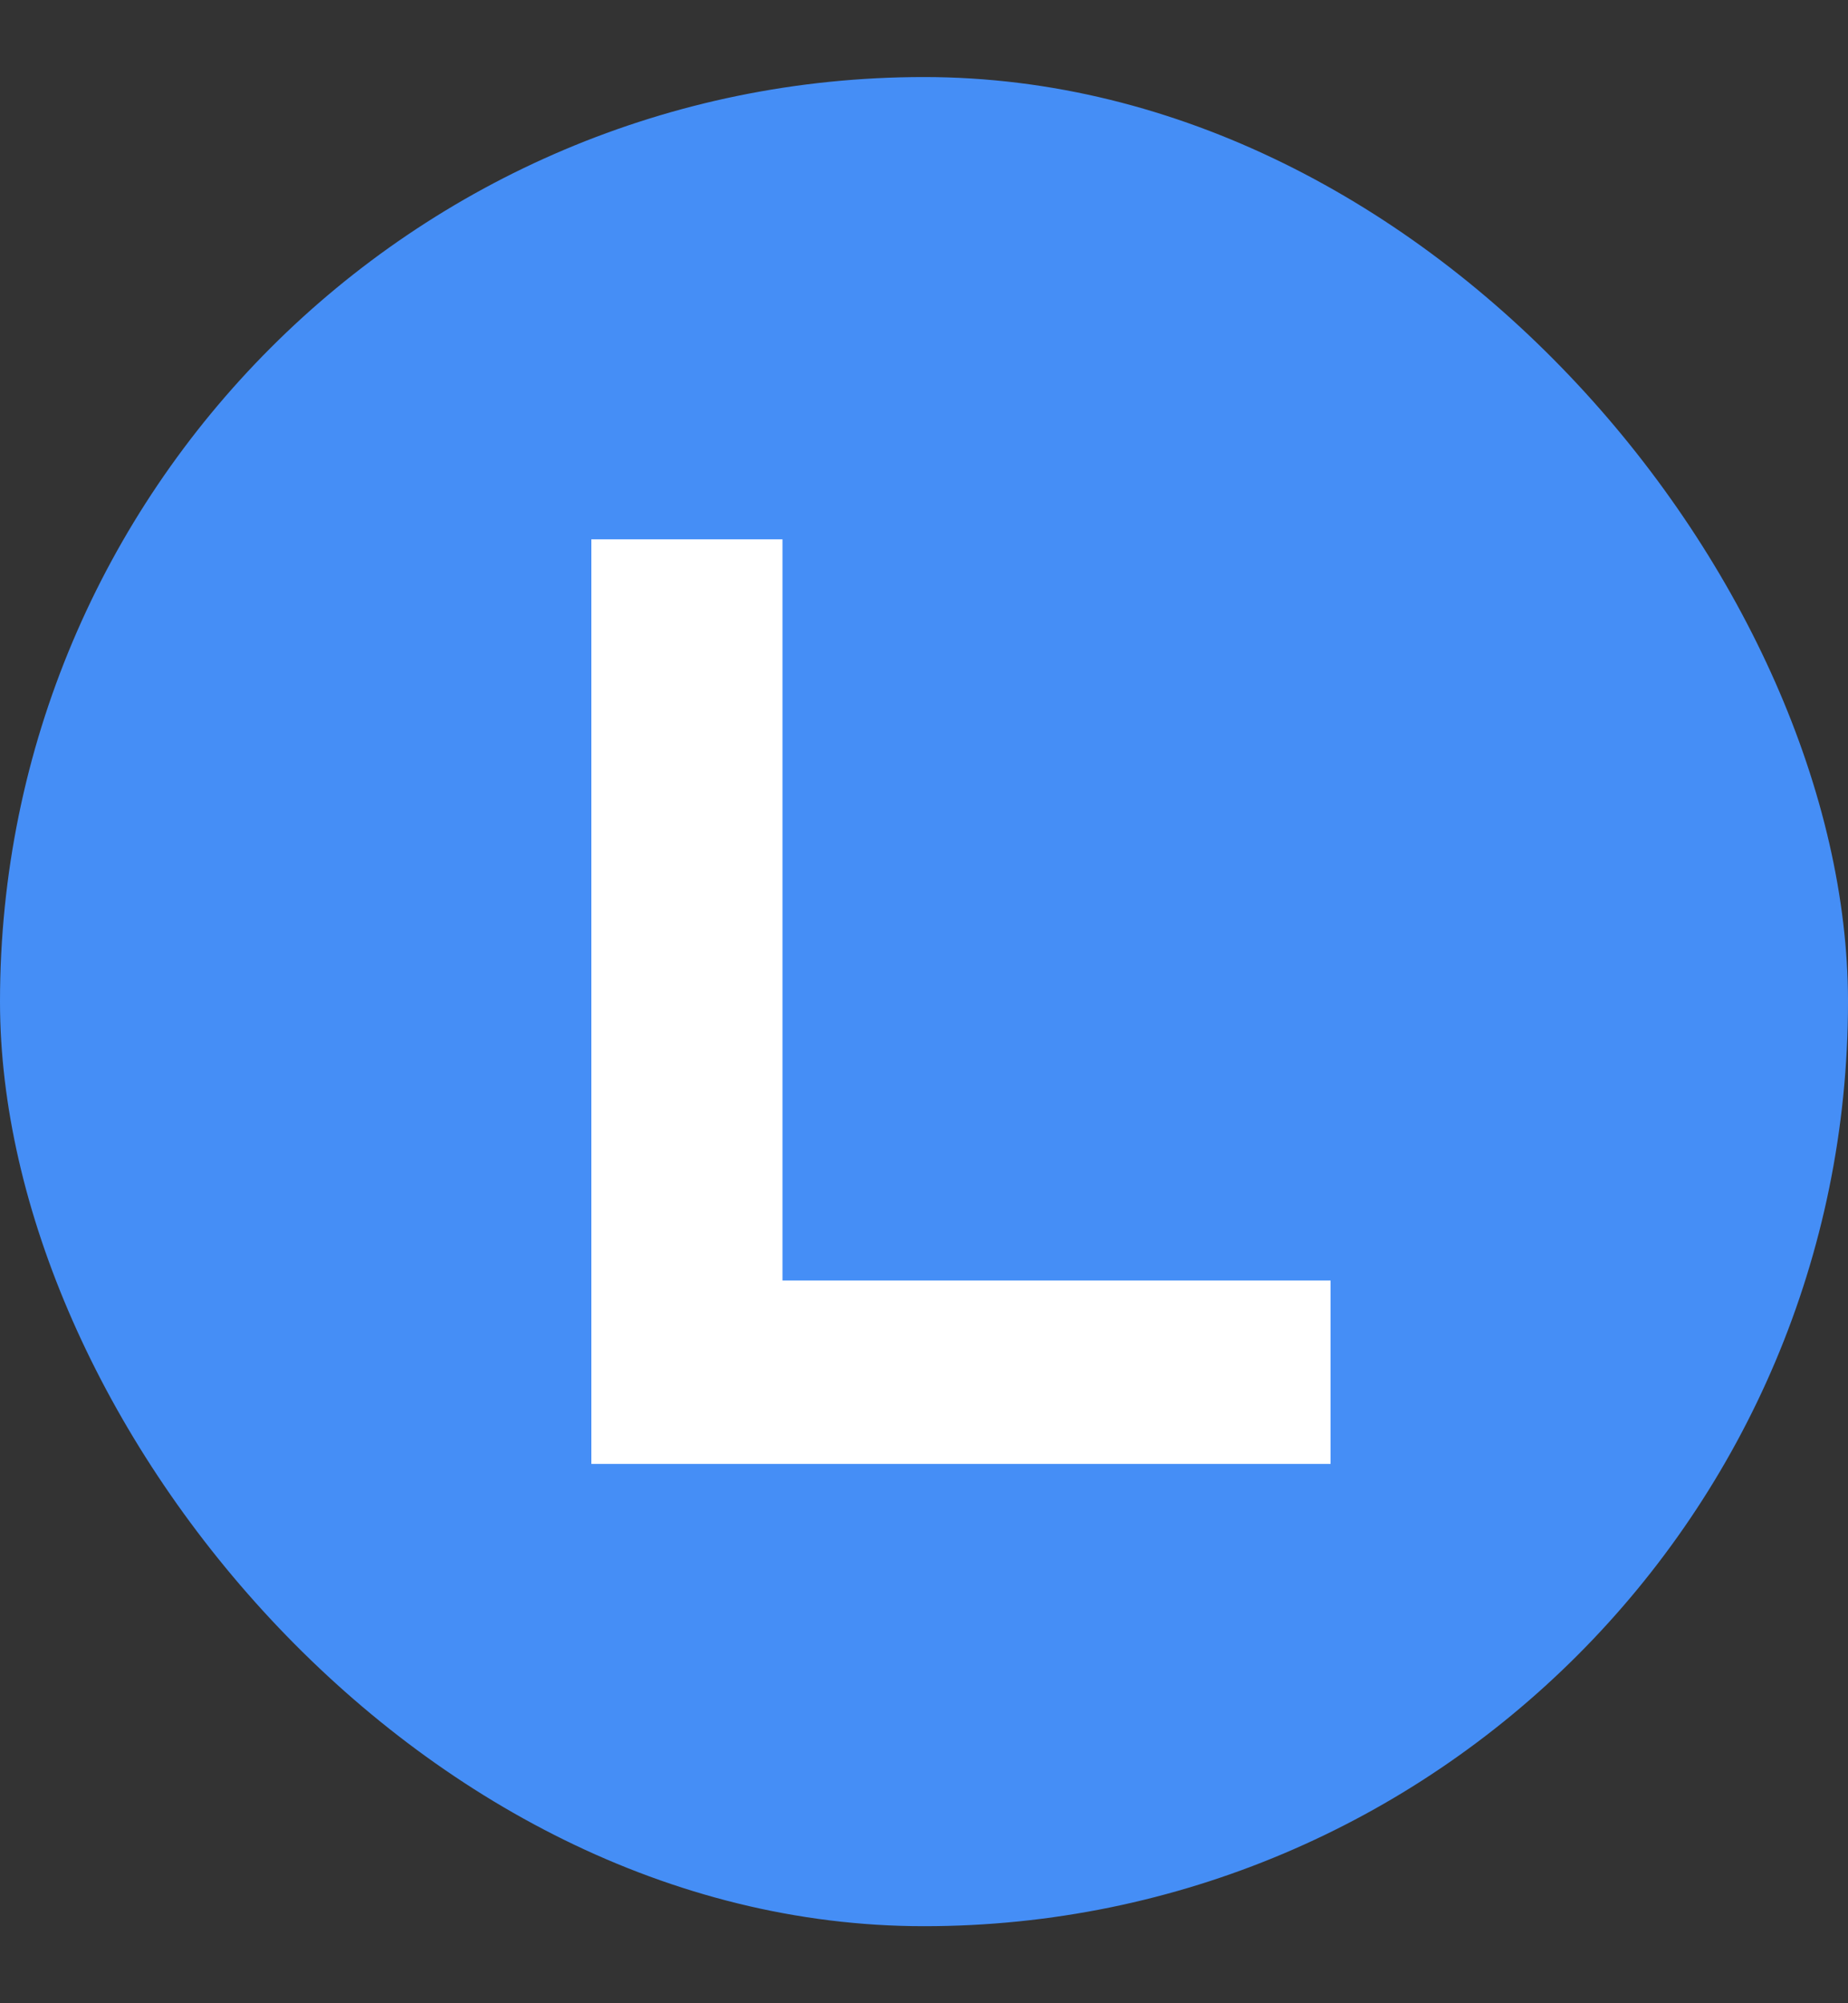 <svg width="12" height="13" viewBox="0 0 12 13" fill="none" xmlns="http://www.w3.org/2000/svg">
<rect x="0" y="0" width="12" height="13" fill="#333333" stroke="none"/>
<rect y="0.5" width="12" height="12" rx="6" fill="#458EF6"/>
<path d="M3.84 9.5H8.64L8.64 8.31H5.081V3.5H3.84V9.5Z" fill="white"/>
</svg>
